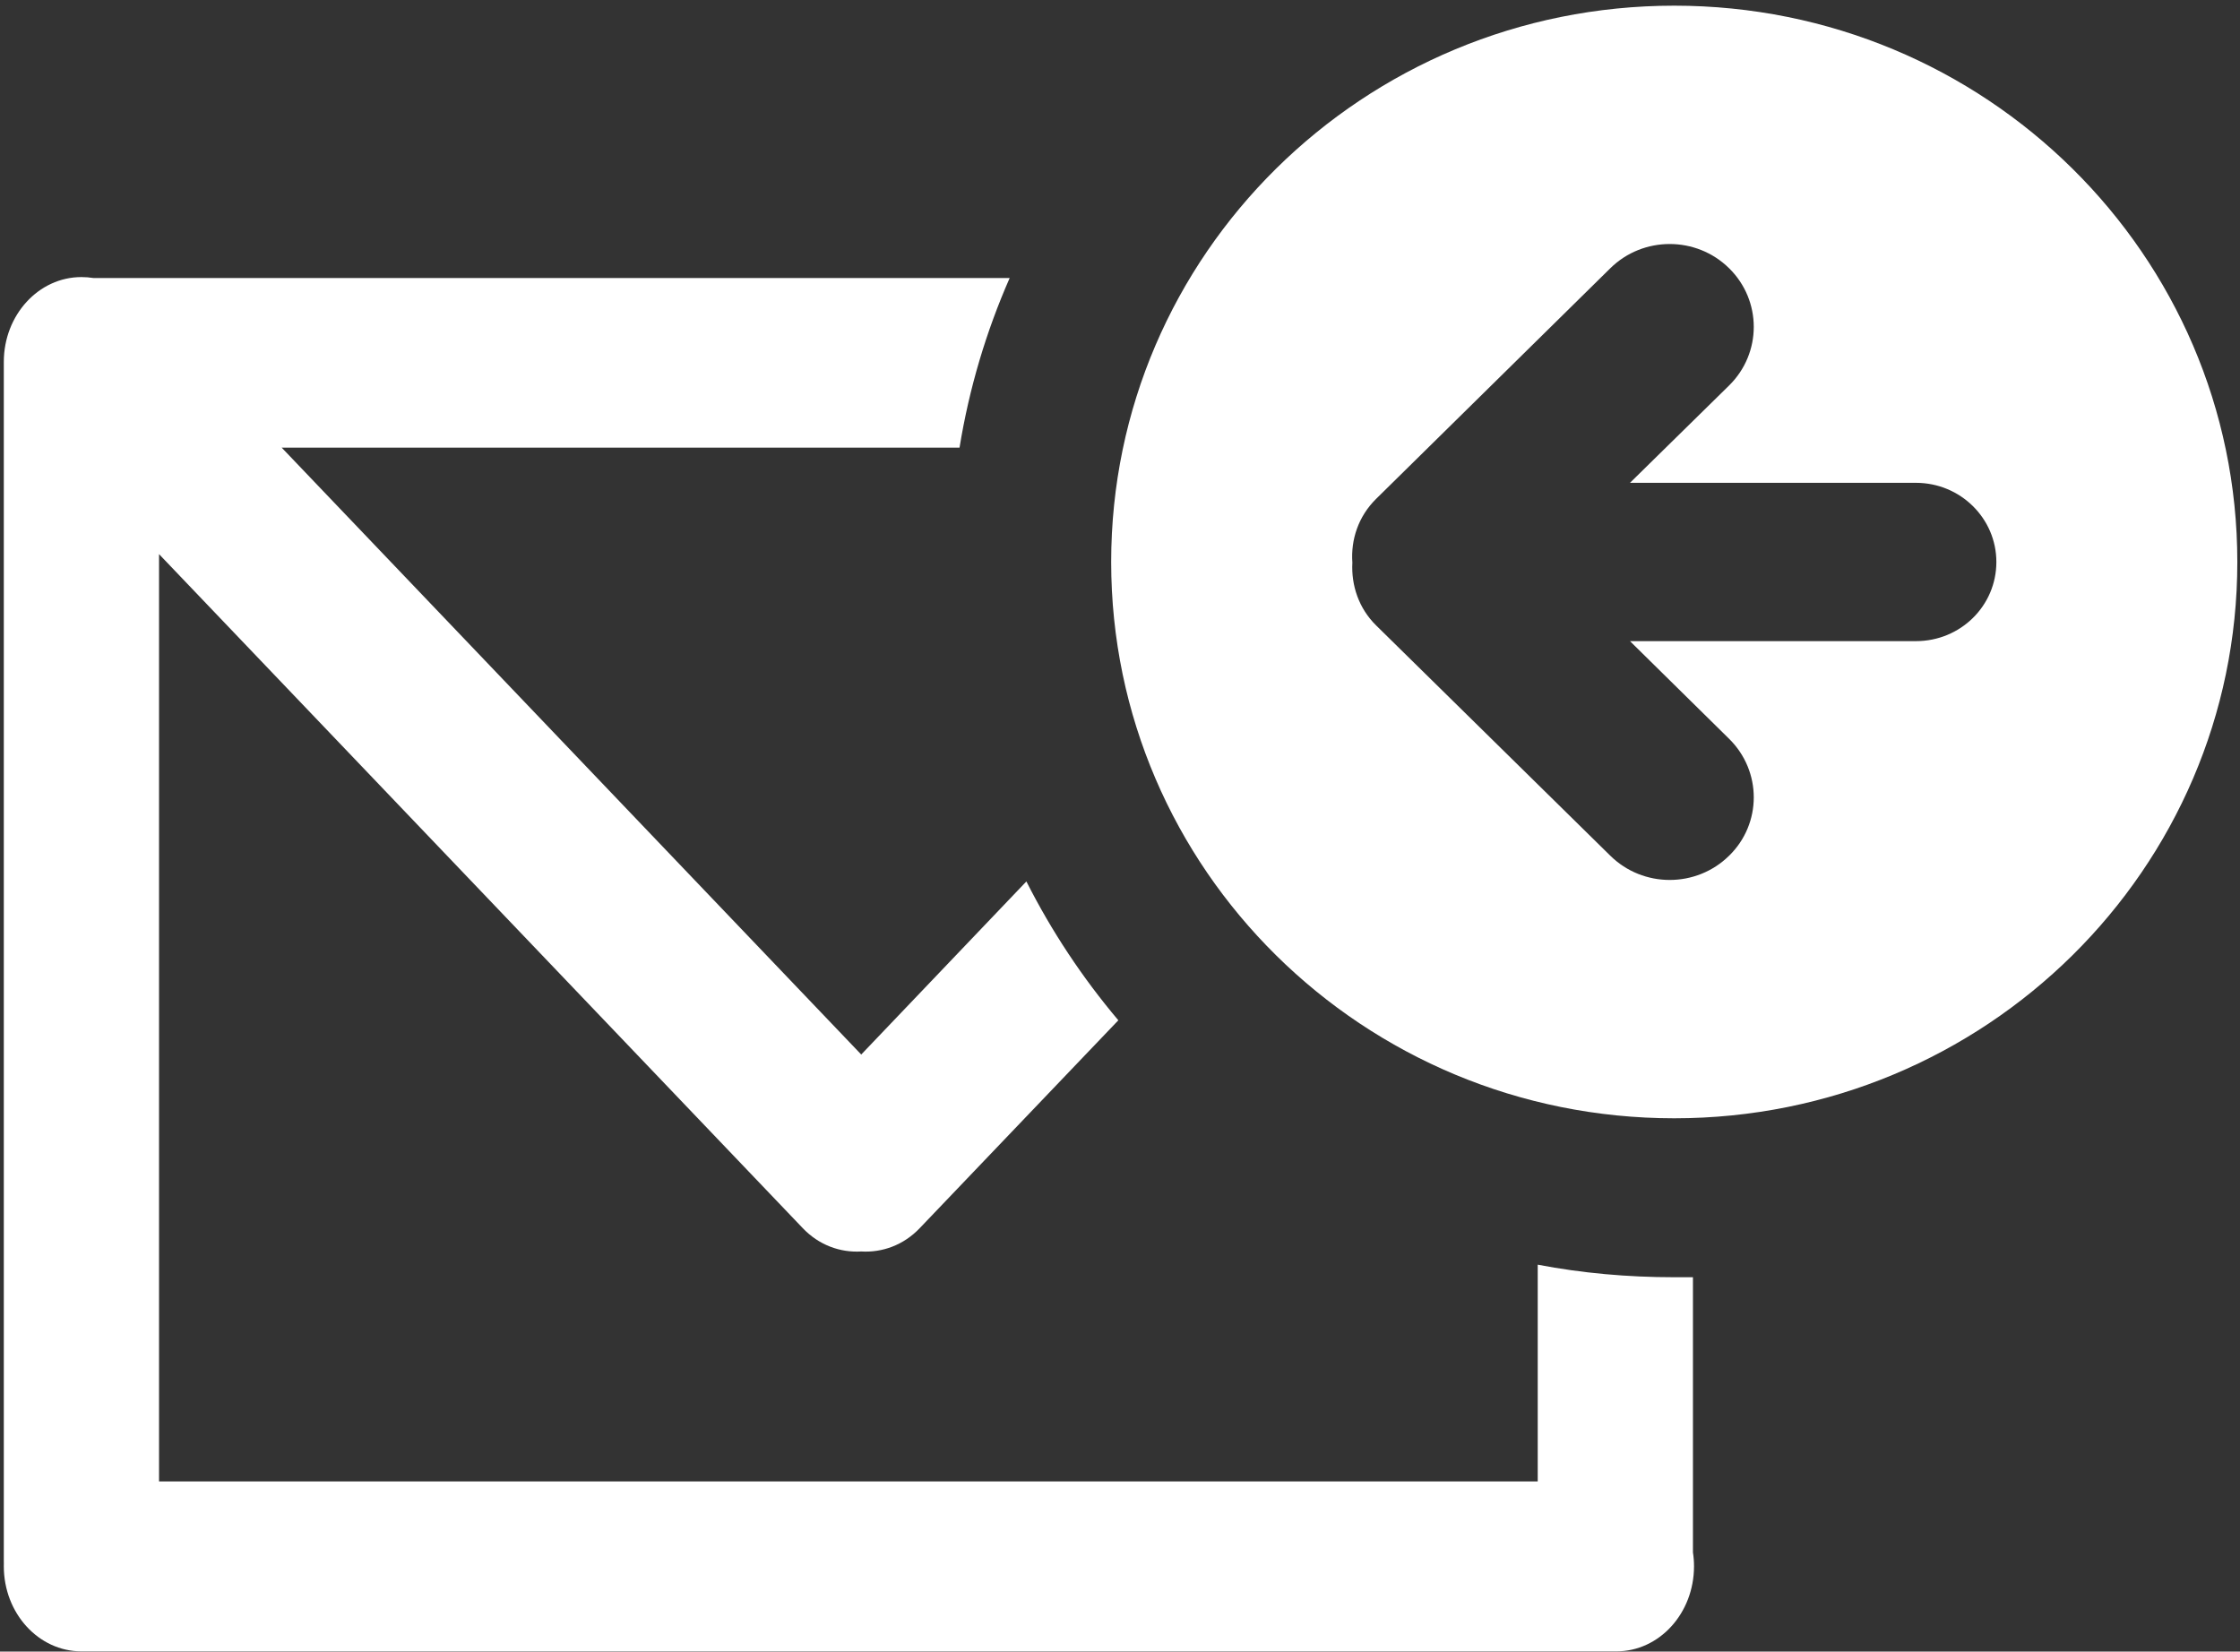 <?xml version="1.0" encoding="UTF-8" standalone="no"?>
<!DOCTYPE svg PUBLIC "-//W3C//DTD SVG 1.1//EN" "http://www.w3.org/Graphics/SVG/1.1/DTD/svg11.dtd">
<svg width="100%" height="100%" viewBox="0 0 556 410" version="1.1" xmlns="http://www.w3.org/2000/svg" xmlns:xlink="http://www.w3.org/1999/xlink" xml:space="preserve" style="fill-rule:evenodd;clip-rule:evenodd;stroke-linejoin:round;stroke-miterlimit:1.414;">
    <rect x="0" y="0" width="556" height="410" fill="#333333" stroke="none"/>
    <g transform="matrix(1,0,0,1,-22,-95)">
        <g id="Mail-Back-Outline-Icon" transform="matrix(7.798,0,0,7.798,-2027.53,-10421.3)">
            <path d="M314.278,1401.16L265.419,1401.16C264.056,1401.16 262.949,1399.95 262.949,1398.45C262.949,1398.42 262.949,1398.39 262.95,1398.37C262.949,1398.34 262.949,1398.31 262.949,1398.28L262.949,1360.11C262.949,1358.62 264.056,1357.41 265.419,1357.41C265.549,1357.41 265.677,1357.42 265.802,1357.44L294.966,1357.44C294.219,1359.14 293.677,1360.95 293.37,1362.84L271.794,1362.84L290.241,1382.16L295.498,1376.65C296.301,1378.24 297.285,1379.72 298.425,1381.07L292.11,1387.68C291.59,1388.23 290.908,1388.47 290.241,1388.43C289.575,1388.47 288.893,1388.23 288.373,1387.68L267.89,1366.23L267.89,1395.75L311.774,1395.75L311.774,1388.85C313.182,1389.12 314.634,1389.25 316.12,1389.25C316.319,1389.25 316.517,1389.25 316.715,1389.25L316.715,1398.01C316.737,1398.15 316.749,1398.3 316.749,1398.45C316.749,1399.95 315.642,1401.16 314.278,1401.16ZM316.12,1348.77C326.018,1348.77 334.043,1356.7 334.043,1366.48C334.043,1376.26 326.018,1384.19 316.12,1384.19C306.222,1384.19 298.197,1376.26 298.197,1366.48C298.197,1356.7 306.222,1348.77 316.12,1348.77ZM314.711,1363.96L317.867,1360.86C318.912,1359.83 318.912,1358.16 317.867,1357.13C316.822,1356.1 315.128,1356.1 314.084,1357.13L306.631,1364.47C306.063,1365.03 305.822,1365.77 305.874,1366.5C305.836,1367.22 306.073,1367.95 306.631,1368.5L314.084,1375.83C315.128,1376.86 316.822,1376.86 317.867,1375.83C318.912,1374.81 318.912,1373.14 317.867,1372.11L314.711,1369L323.812,1369C325.227,1369 326.373,1367.88 326.373,1366.48C326.373,1365.09 325.227,1363.96 323.812,1363.96L314.711,1363.96Z" style="fill:white;"/>
        </g>
    </g>
</svg>

